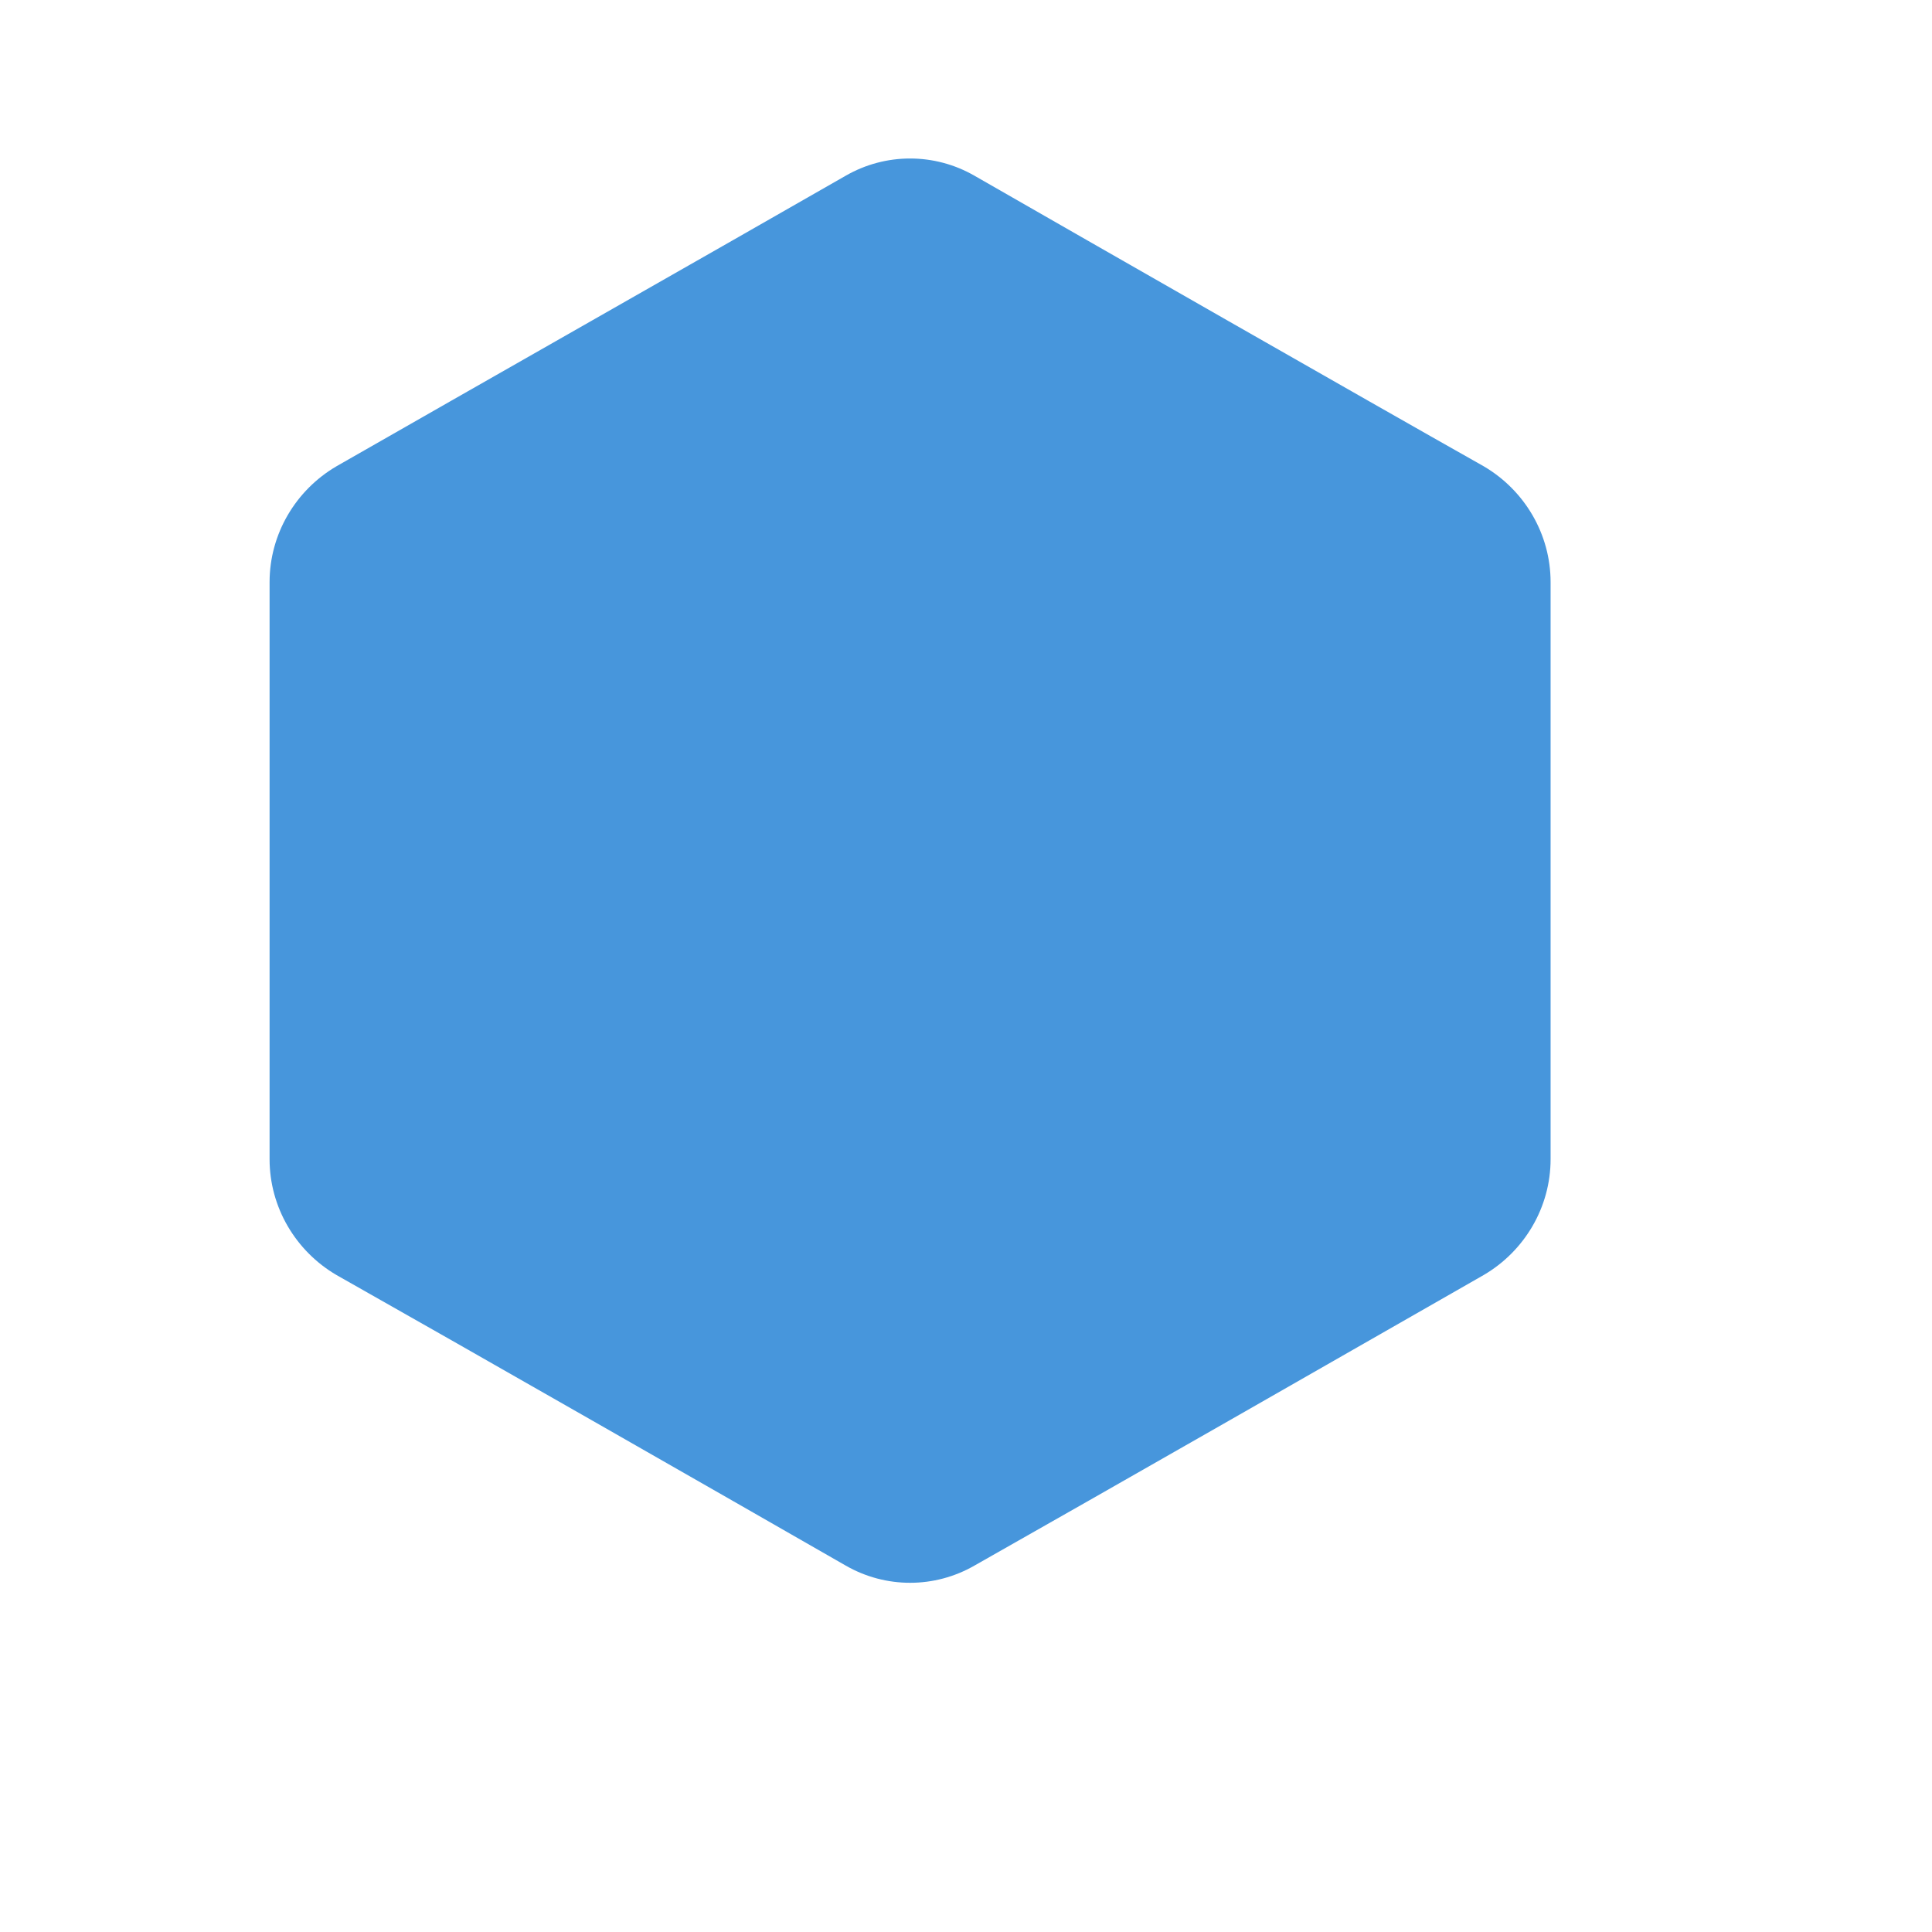 <svg xmlns="http://www.w3.org/2000/svg" xmlns:svgjs="http://svgjs.com/svgjs" xmlns:xlink="http://www.w3.org/1999/xlink" width="288" height="288"><svg xmlns="http://www.w3.org/2000/svg" xmlns:xlink="http://www.w3.org/1999/xlink" width="288" height="288" enable-background="new 0 0 180.7 193.5" viewBox="0 0 180.7 193.5"><defs><rect id="a" width="179.2" height="193.5" x="1.5" fill="#000" class="color000 svgShape"/></defs><defs><rect id="b" width="179.2" height="193.5" x="1.5" fill="#000" class="color000 svgShape"/></defs><clipPath id="c"><use overflow="visible" xlink:href="#b"/></clipPath><path fill="#4796dc" fill-rule="evenodd" d="M-209.7,127.7l-51,29.1		c-4,2.3-8.9,2.3-12.9,0l-51-29.1c-2.1-1.2-3.7-2.9-4.9-4.9c-1.2-2-1.8-4.3-1.8-6.7V58.3c0-2.4,0.6-4.7,1.8-6.7
		c1.2-2,2.8-3.7,4.9-4.9l51-29.1c4-2.3,8.9-2.3,12.9,0l51,29.1c2.1,1.2,3.7,2.9,4.9,4.9c1.2,2,1.8,4.3,1.8,6.7v57.8
		c0,2.4-0.6,4.7-1.8,6.7C-206,124.8-207.7,126.5-209.7,127.7z" class="color47DCA8 svgShape" clip-path="url(#c)" clip-rule="evenodd"/><defs><rect id="d" width="131.6" height="147.5" x="19" y="12.7" fill="#000" class="color000 svgShape"/></defs><g class="color000 svgShape"><defs><rect id="e" width="131.6" height="145.9" x="19" y="14.3" fill="#000" class="color000 svgShape"/></defs><clipPath id="f"><use overflow="visible" xlink:href="#e"/></clipPath><path fill="#4796dc" fill-rule="evenodd" d="M-120.2,129.1l-51,29.1
		c-4.5,2.6-10,2.6-14.5,0l-51-29.1c-2.3-1.3-4.2-3.2-5.5-5.5c-1.3-2.2-2-4.8-2-7.5V58.3c0-2.7,0.7-5.3,2-7.5
		c1.3-2.2,3.2-4.1,5.5-5.5l51-29.1c4.5-2.6,10-2.6,14.5,0l51,29.1c2.3,1.3,4.2,3.2,5.5,5.5c1.3,2.2,2,4.8,2,7.5v57.8
		c0,2.7-0.7,5.3-2,7.5C-116,125.9-117.8,127.8-120.2,129.1z" class="color47DCA8 svgShape" clip-path="url(#f)" clip-rule="evenodd"/></g><g class="color000 svgShape"><defs><path id="g" fill="#000" d="M78.3,17.6c4-2.3,8.9-2.3,12.9,0c12.2,7,38.6,22.1,51,29.1c4.1,2.4,6.7,6.8,6.7,11.6c0,14.1,0,43.7,0,57.8
			c0,4.8-2.6,9.2-6.7,11.6c-12.4,7.1-38.8,22.2-51,29.1c-4,2.3-8.9,2.3-12.9,0c-12.2-7-38.6-22.1-51-29.1c-4.1-2.4-6.7-6.8-6.7-11.6
			c0-14.1,0-43.7,0-57.8c0-4.8,2.6-9.2,6.7-11.6C39.7,39.6,66.1,24.6,78.3,17.6z" class="color000 svgShape"/></defs><clipPath id="h"><use overflow="visible" xlink:href="#g"/></clipPath><rect width="144.3" height="158.6" x="12.6" y="7.9" fill="#4796dc" class="color47DCA8 svgShape" clip-path="url(#h)"/></g></svg></svg>